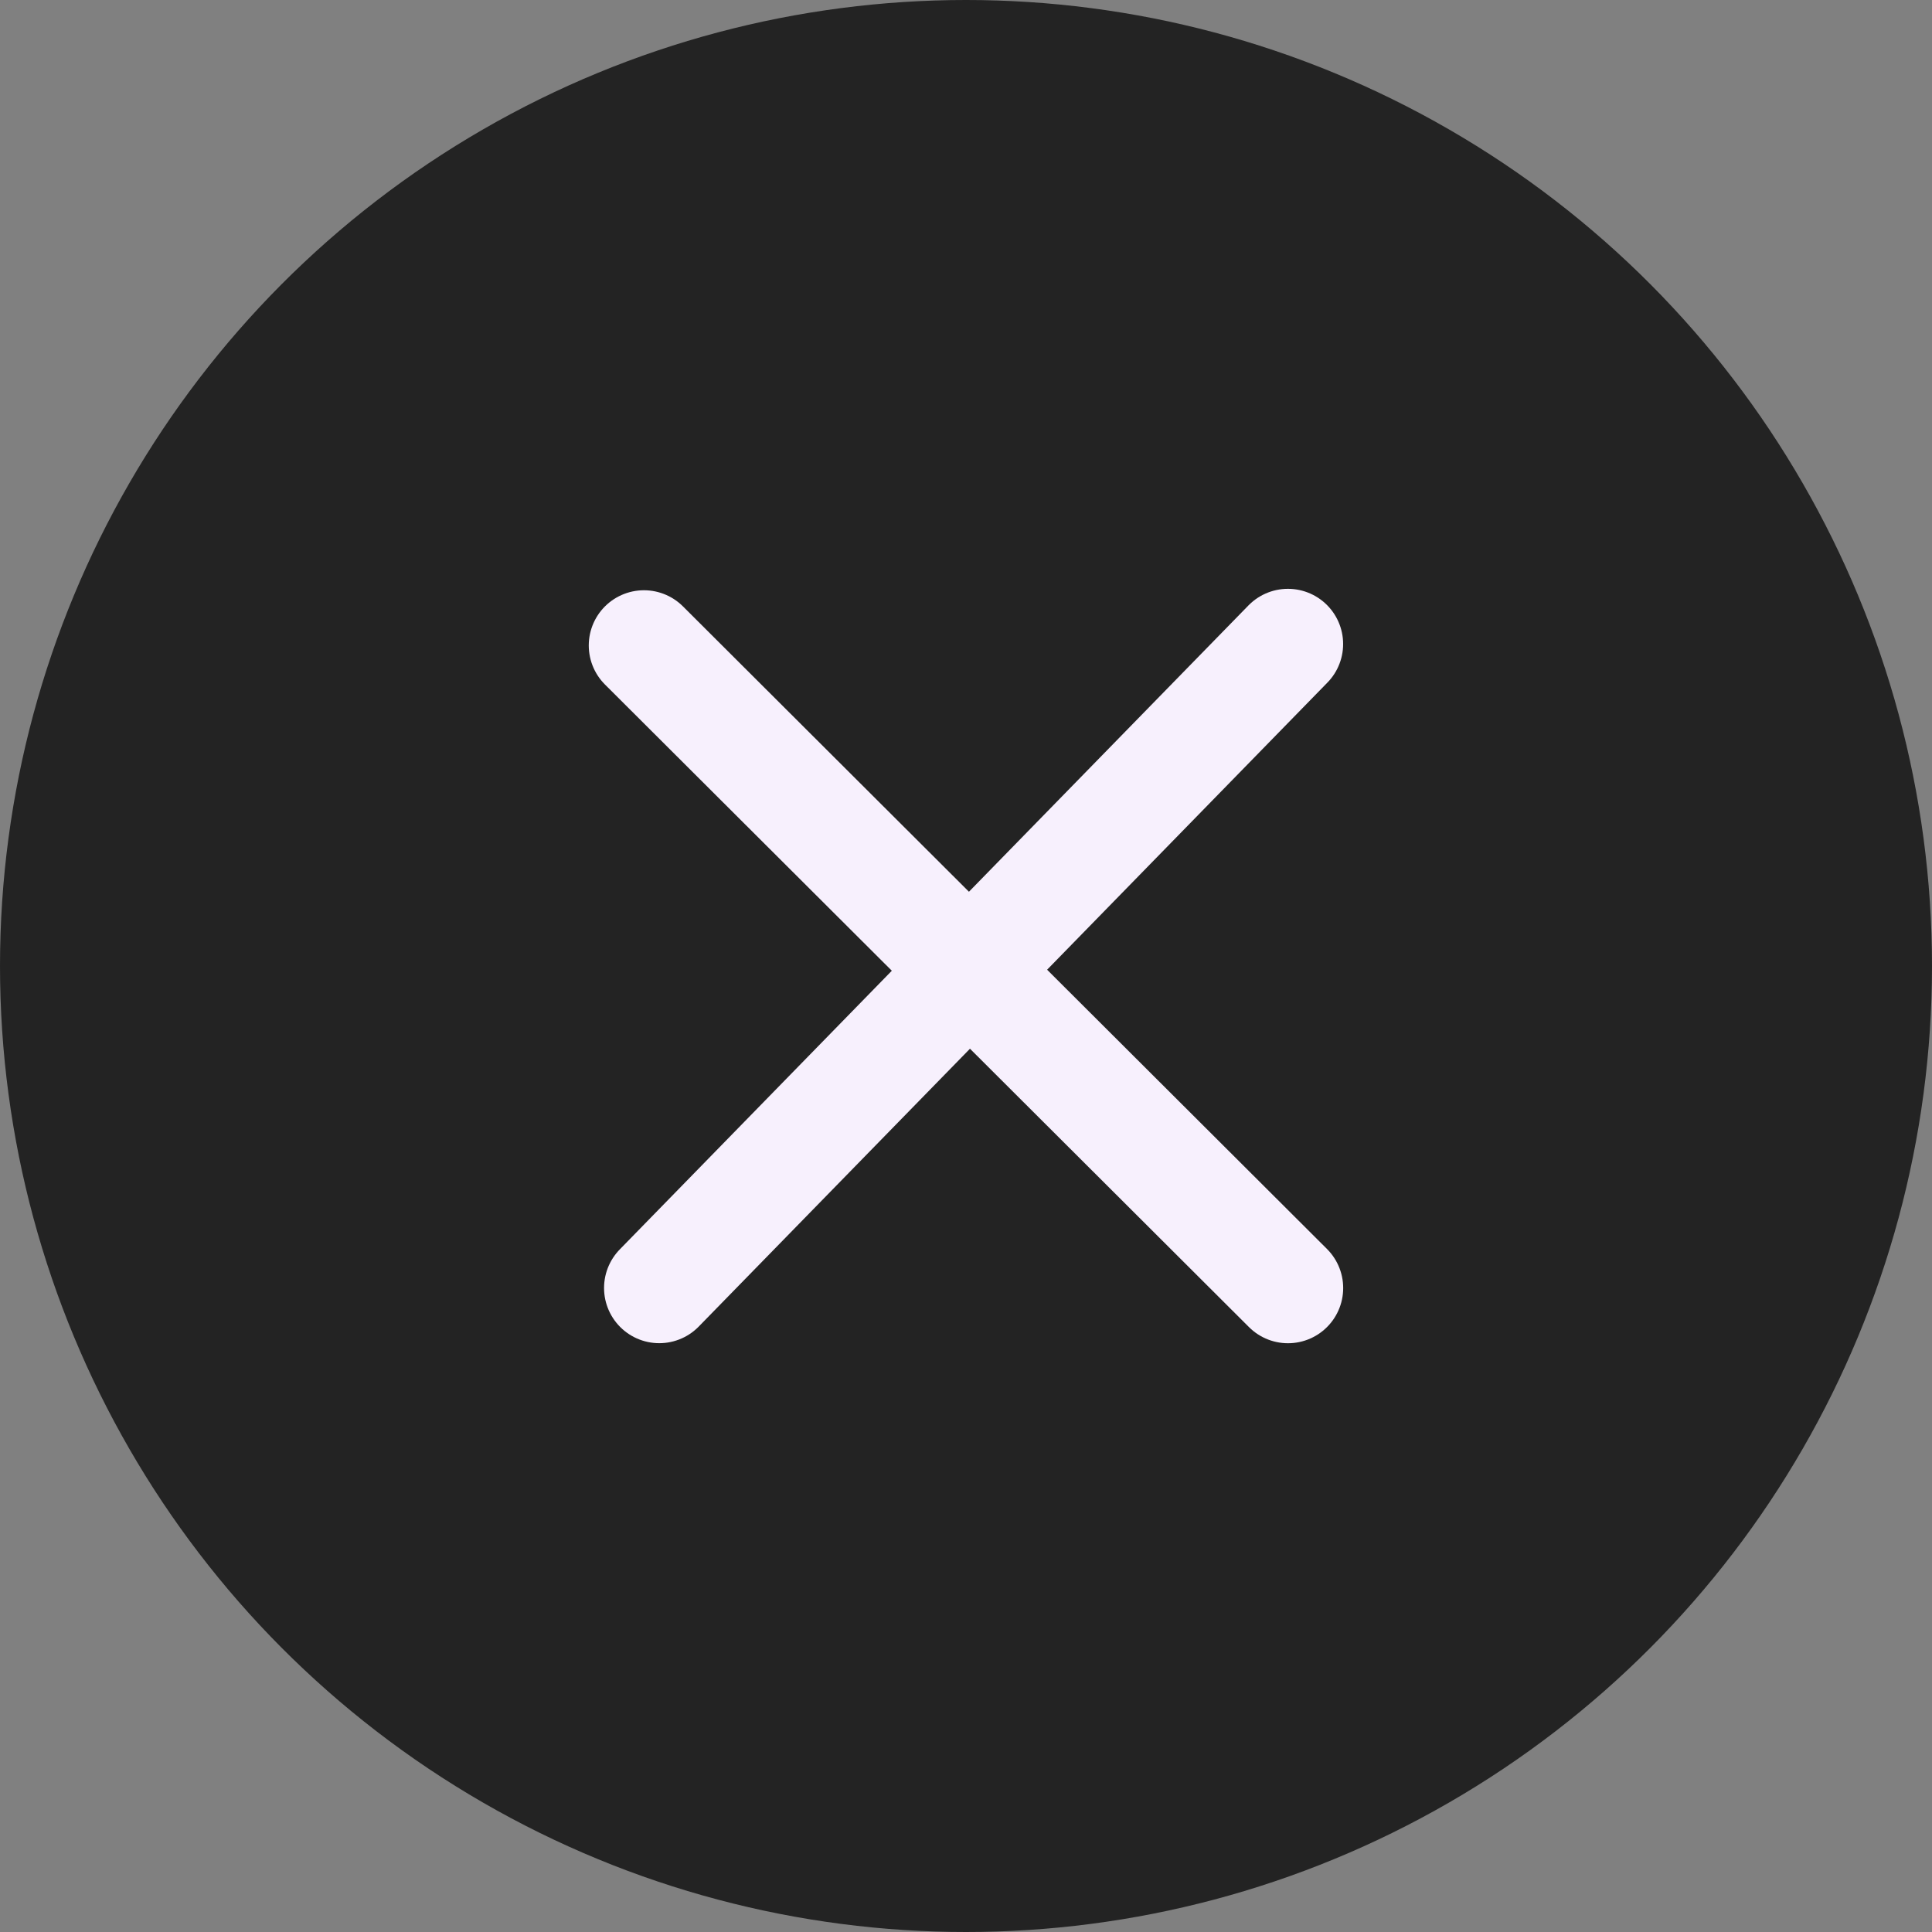 <svg width="35" height="35" viewBox="0 0 35 35" fill="#131313" xmlns="http://www.w3.org/2000/svg">
<rect x="0" y="0" width="35" height="35" fill="#808080" stroke="none"/>
<g opacity="0.85">
<circle cx="17.5" cy="17.5" r="17.5" fill="inherit"/>
</g>
<path d="M11.666 11.693L23.333 23.334" stroke="#F7F0FD" stroke-width="2" stroke-linecap="round"/>
<path d="M23.332 11.667L11.943 23.333" stroke="#F7F0FD" stroke-width="2" stroke-linecap="round"/>
</svg>

